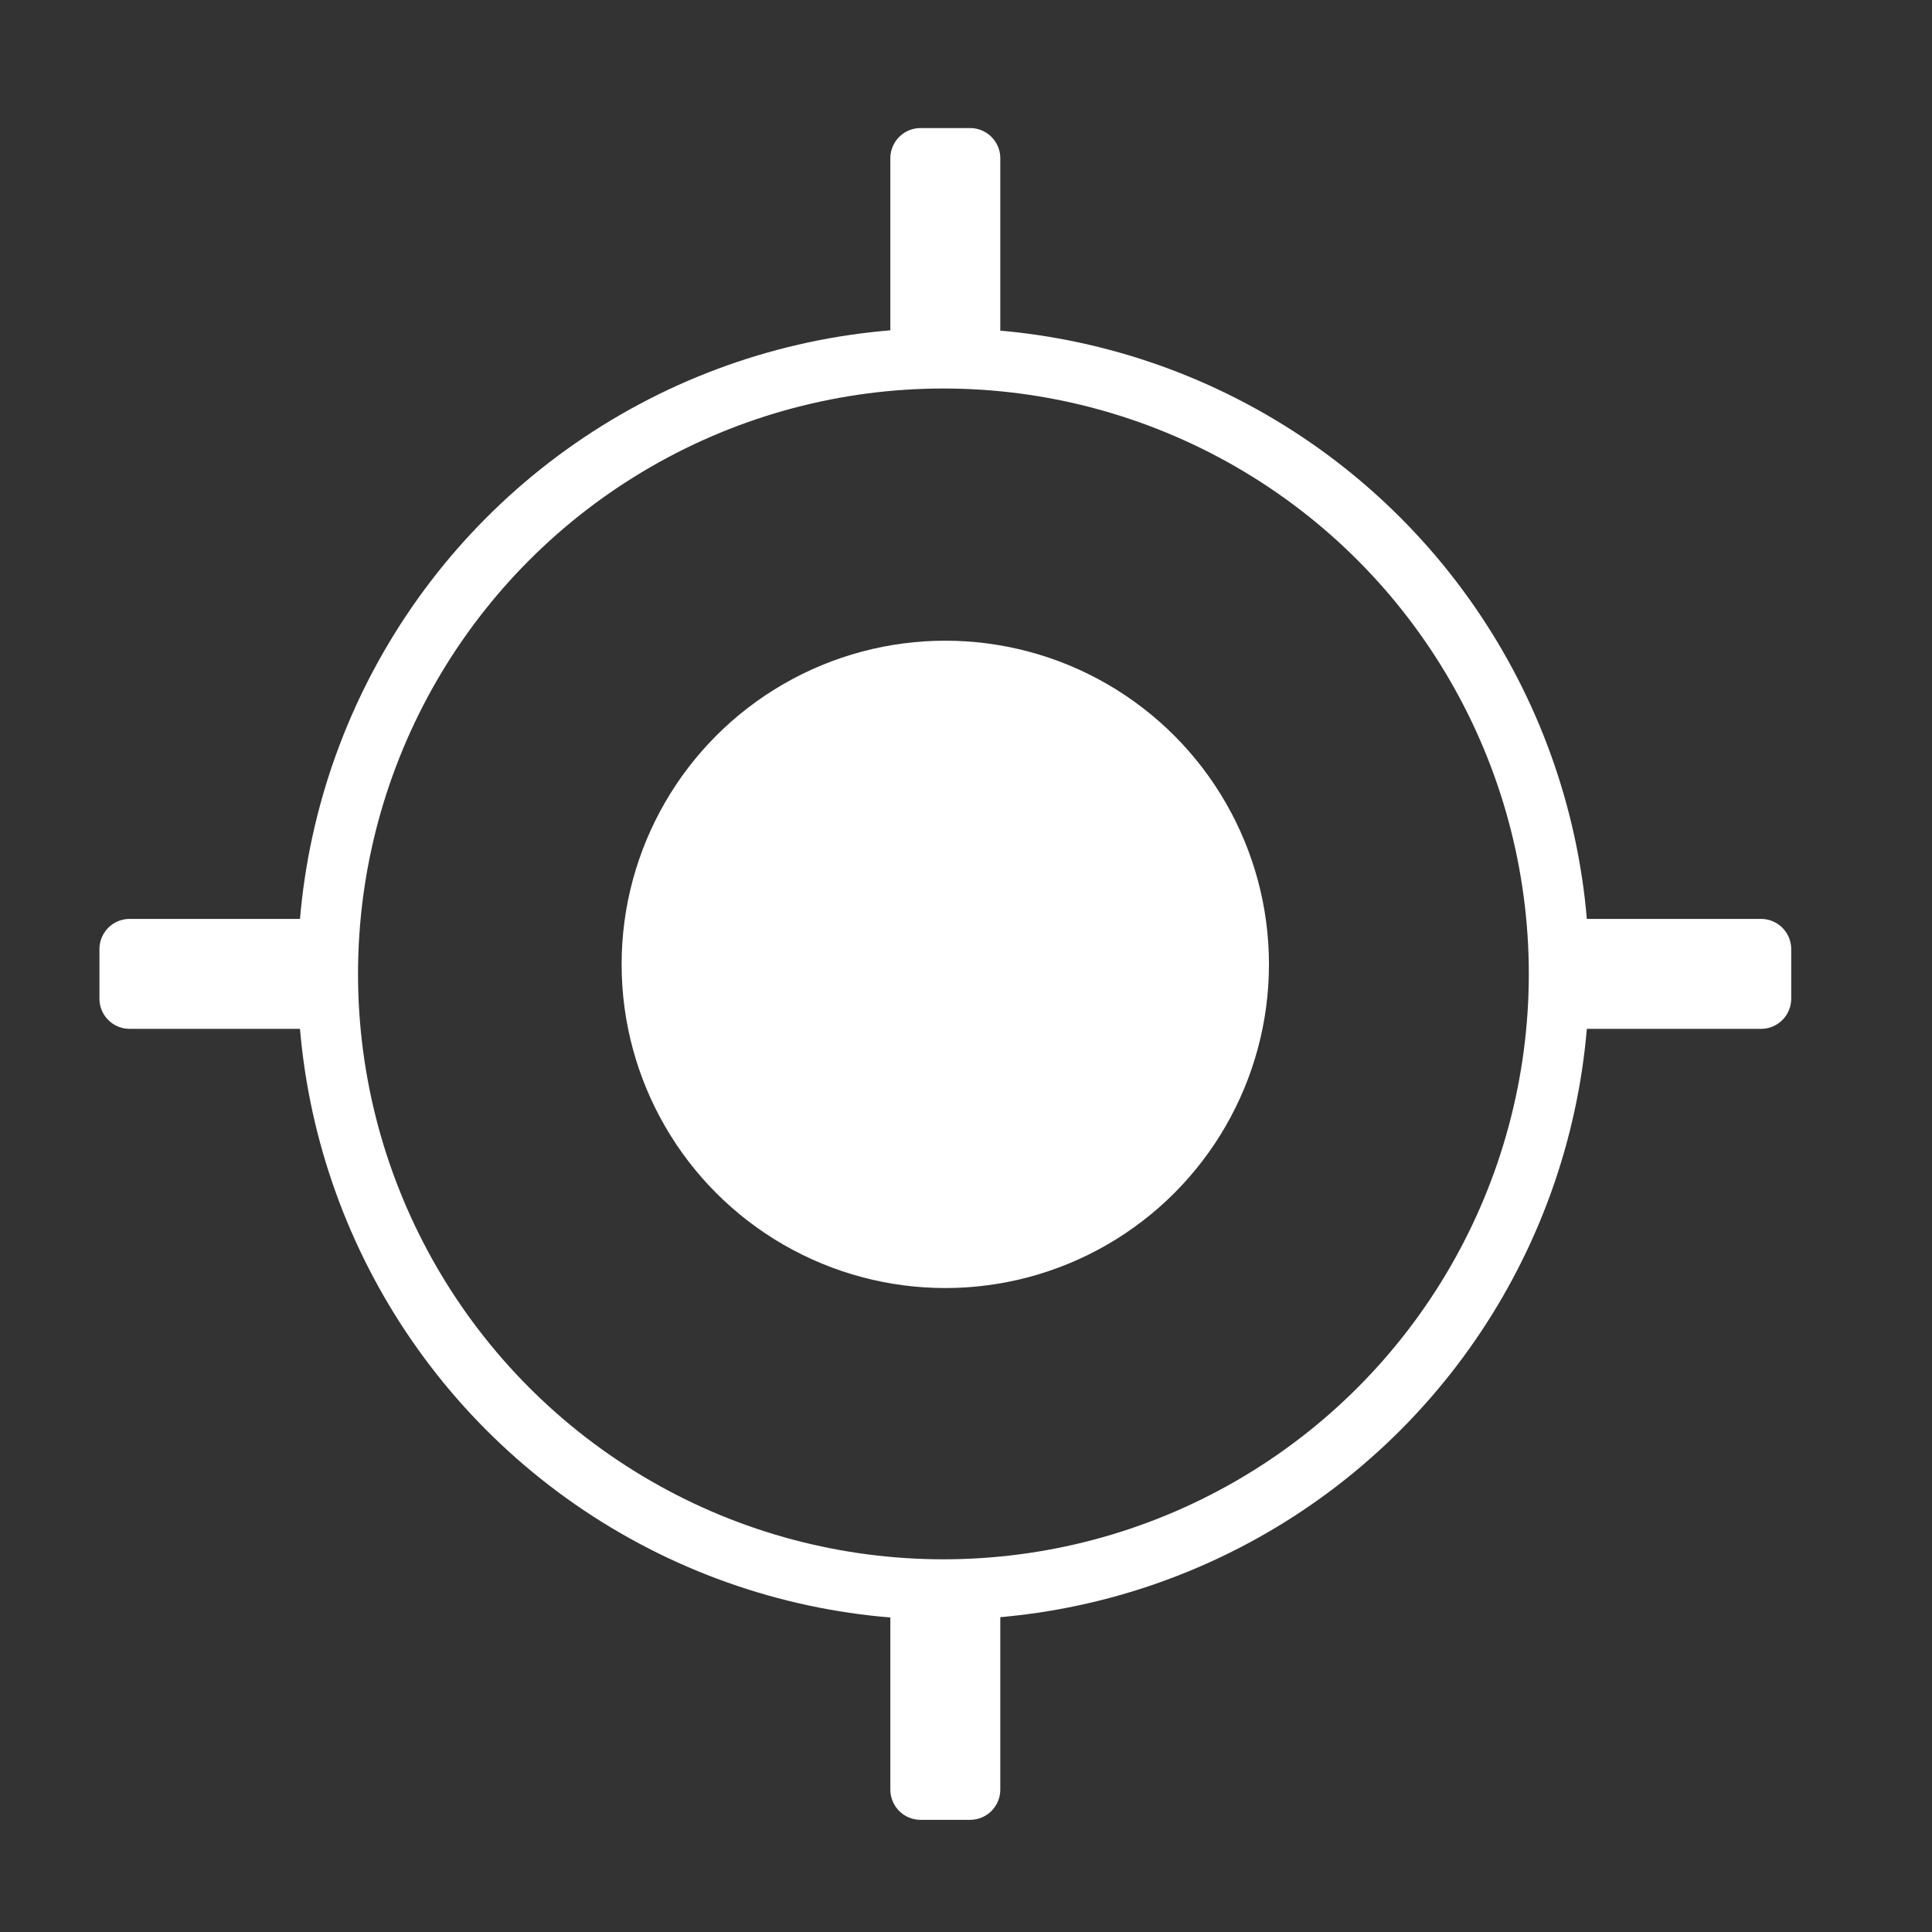 <?xml version="1.0" encoding="UTF-8" standalone="no"?>
<svg
   xmlns:dc="http://purl.org/dc/elements/1.1/"
   xmlns:cc="http://creativecommons.org/ns#"
   xmlns:rdf="http://www.w3.org/1999/02/22-rdf-syntax-ns#"
   xmlns:svg="http://www.w3.org/2000/svg"
   xmlns="http://www.w3.org/2000/svg"
   xmlns:sodipodi="http://sodipodi.sourceforge.net/DTD/sodipodi-0.dtd"
   xmlns:inkscape="http://www.inkscape.org/namespaces/inkscape"
   width="32.0px"
   height="32.0px"
   viewBox="0 0 32.0 32.0"
   version="1.1"
   id="SVGRoot"
   sodipodi:docname="currentLocation.svg"
   inkscape:version="1.0.1 (3bc2e813f5, 2020-09-07)">
  <rect x="0" y="0" width="32.0" height="32.0" fill="#333333" stroke="none"/>
  <defs
     id="defs833" />
  <sodipodi:namedview
     id="base"
     pagecolor="#ffffff"
     bordercolor="#666666"
     borderopacity="1.0"
     inkscape:pageopacity="0.0"
     inkscape:pageshadow="2"
     inkscape:zoom="15.839192"
     inkscape:cx="15.198708"
     inkscape:cy="17.175522"
     inkscape:document-units="px"
     inkscape:current-layer="layer1"
     inkscape:document-rotation="0"
     showgrid="true"
     inkscape:window-width="1680"
     inkscape:window-height="987"
     inkscape:window-x="-8"
     inkscape:window-y="-8"
     inkscape:window-maximized="1"
     inkscape:pagecheckerboard="false" />
  <g
     inkscape:label="Layer 1"
     inkscape:groupmode="layer"
     id="layer1">
    <circle
       style="fill:none;stroke:#ffffff;stroke-linecap:round;stroke-linejoin:round"
       id="path840"
       cx="15.626"
       cy="16.131"
       r="10.196" />
    <circle
       style="fill:#ffffff;stroke:#ffffff;stroke-width:1;stroke-linecap:round;stroke-linejoin:round"
       id="path842"
       cx="15.657"
       cy="15.973"
       r="4.861" />
    <g
       id="g863"
       style="fill:#ffffff;stroke:#ffffff">
      <rect
         style="fill:#ffffff;stroke:#ffffff;stroke-linecap:round;stroke-linejoin:round"
         id="rect844"
         width="3.03"
         height="0.821"
         x="2.147"
         y="15.72" />
      <rect
         style="fill:#ffffff;stroke:#ffffff;stroke-width:1;stroke-linecap:round;stroke-linejoin:round"
         id="rect844-9"
         width="3.03"
         height="0.821"
         x="26.138"
         y="15.72" />
    </g>
    <g
       id="g863-6"
       transform="rotate(90,15.657,16.131)"
       style="fill:#ffffff;stroke:#ffffff">
      <rect
         style="fill:#ffffff;stroke:#ffffff;stroke-linecap:round;stroke-linejoin:round"
         id="rect844-3"
         width="3.03"
         height="0.821"
         x="2.147"
         y="15.72" />
      <rect
         style="fill:#ffffff;stroke:#ffffff;stroke-width:1;stroke-linecap:round;stroke-linejoin:round"
         id="rect844-9-5"
         width="3.03"
         height="0.821"
         x="26.138"
         y="15.72" />
    </g>
  </g>
</svg>
